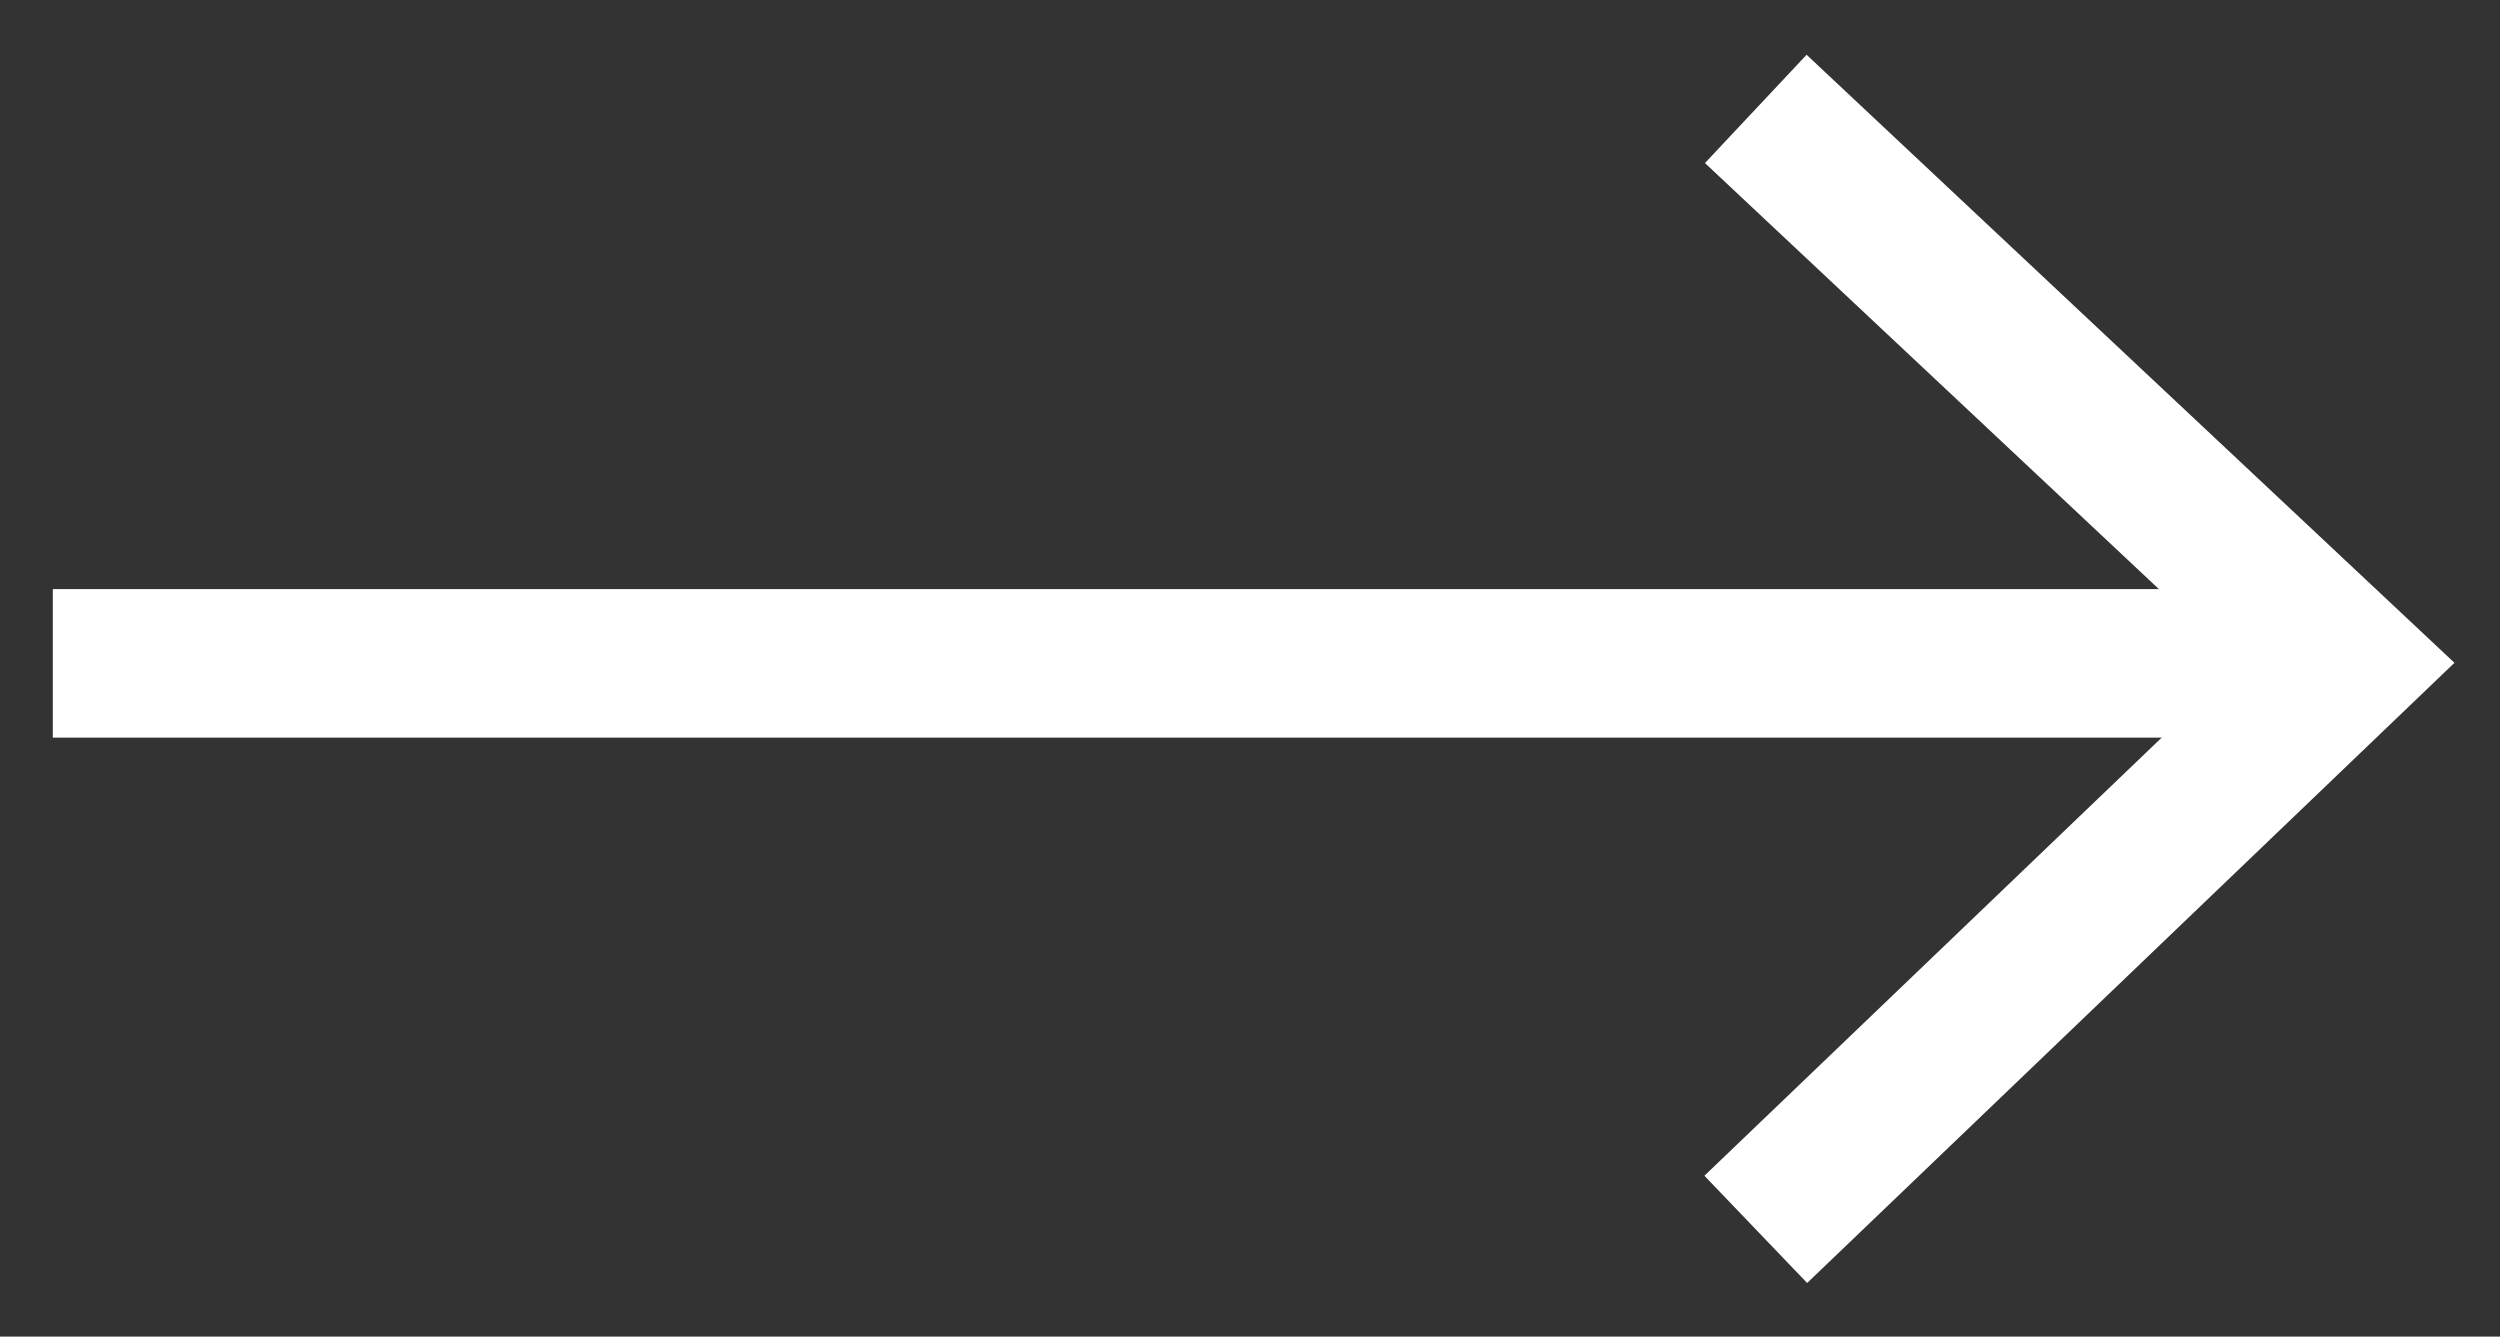 <?xml version="1.0" encoding="utf-8"?>
<!-- Generator: Adobe Illustrator 21.0.0, SVG Export Plug-In . SVG Version: 6.00 Build 0)  -->
<svg version="1.1" id="Layer_1__x2B__Free_Spec_Pop_xA0_Image_1_"
	 xmlns="http://www.w3.org/2000/svg" xmlns:xlink="http://www.w3.org/1999/xlink" x="0px" y="0px" viewBox="0 0 151.5 81"
	 style="enable-background:new 0 0 151.5 81;" xml:space="preserve">
<rect x="0" y="0" width="151.5" height="81" fill="#333333" stroke="none"/>
<style type="text/css">
	.st0{fill:none;stroke:#FFFFFF;stroke-width:9;stroke-miterlimit:10;}
</style>
<polyline class="st0" points="106.4,6.6 142.2,40.2 106.4,74.5 "/>
<line class="st0" x1="142.2" y1="40.2" x2="3.2" y2="40.2"/>
</svg>
